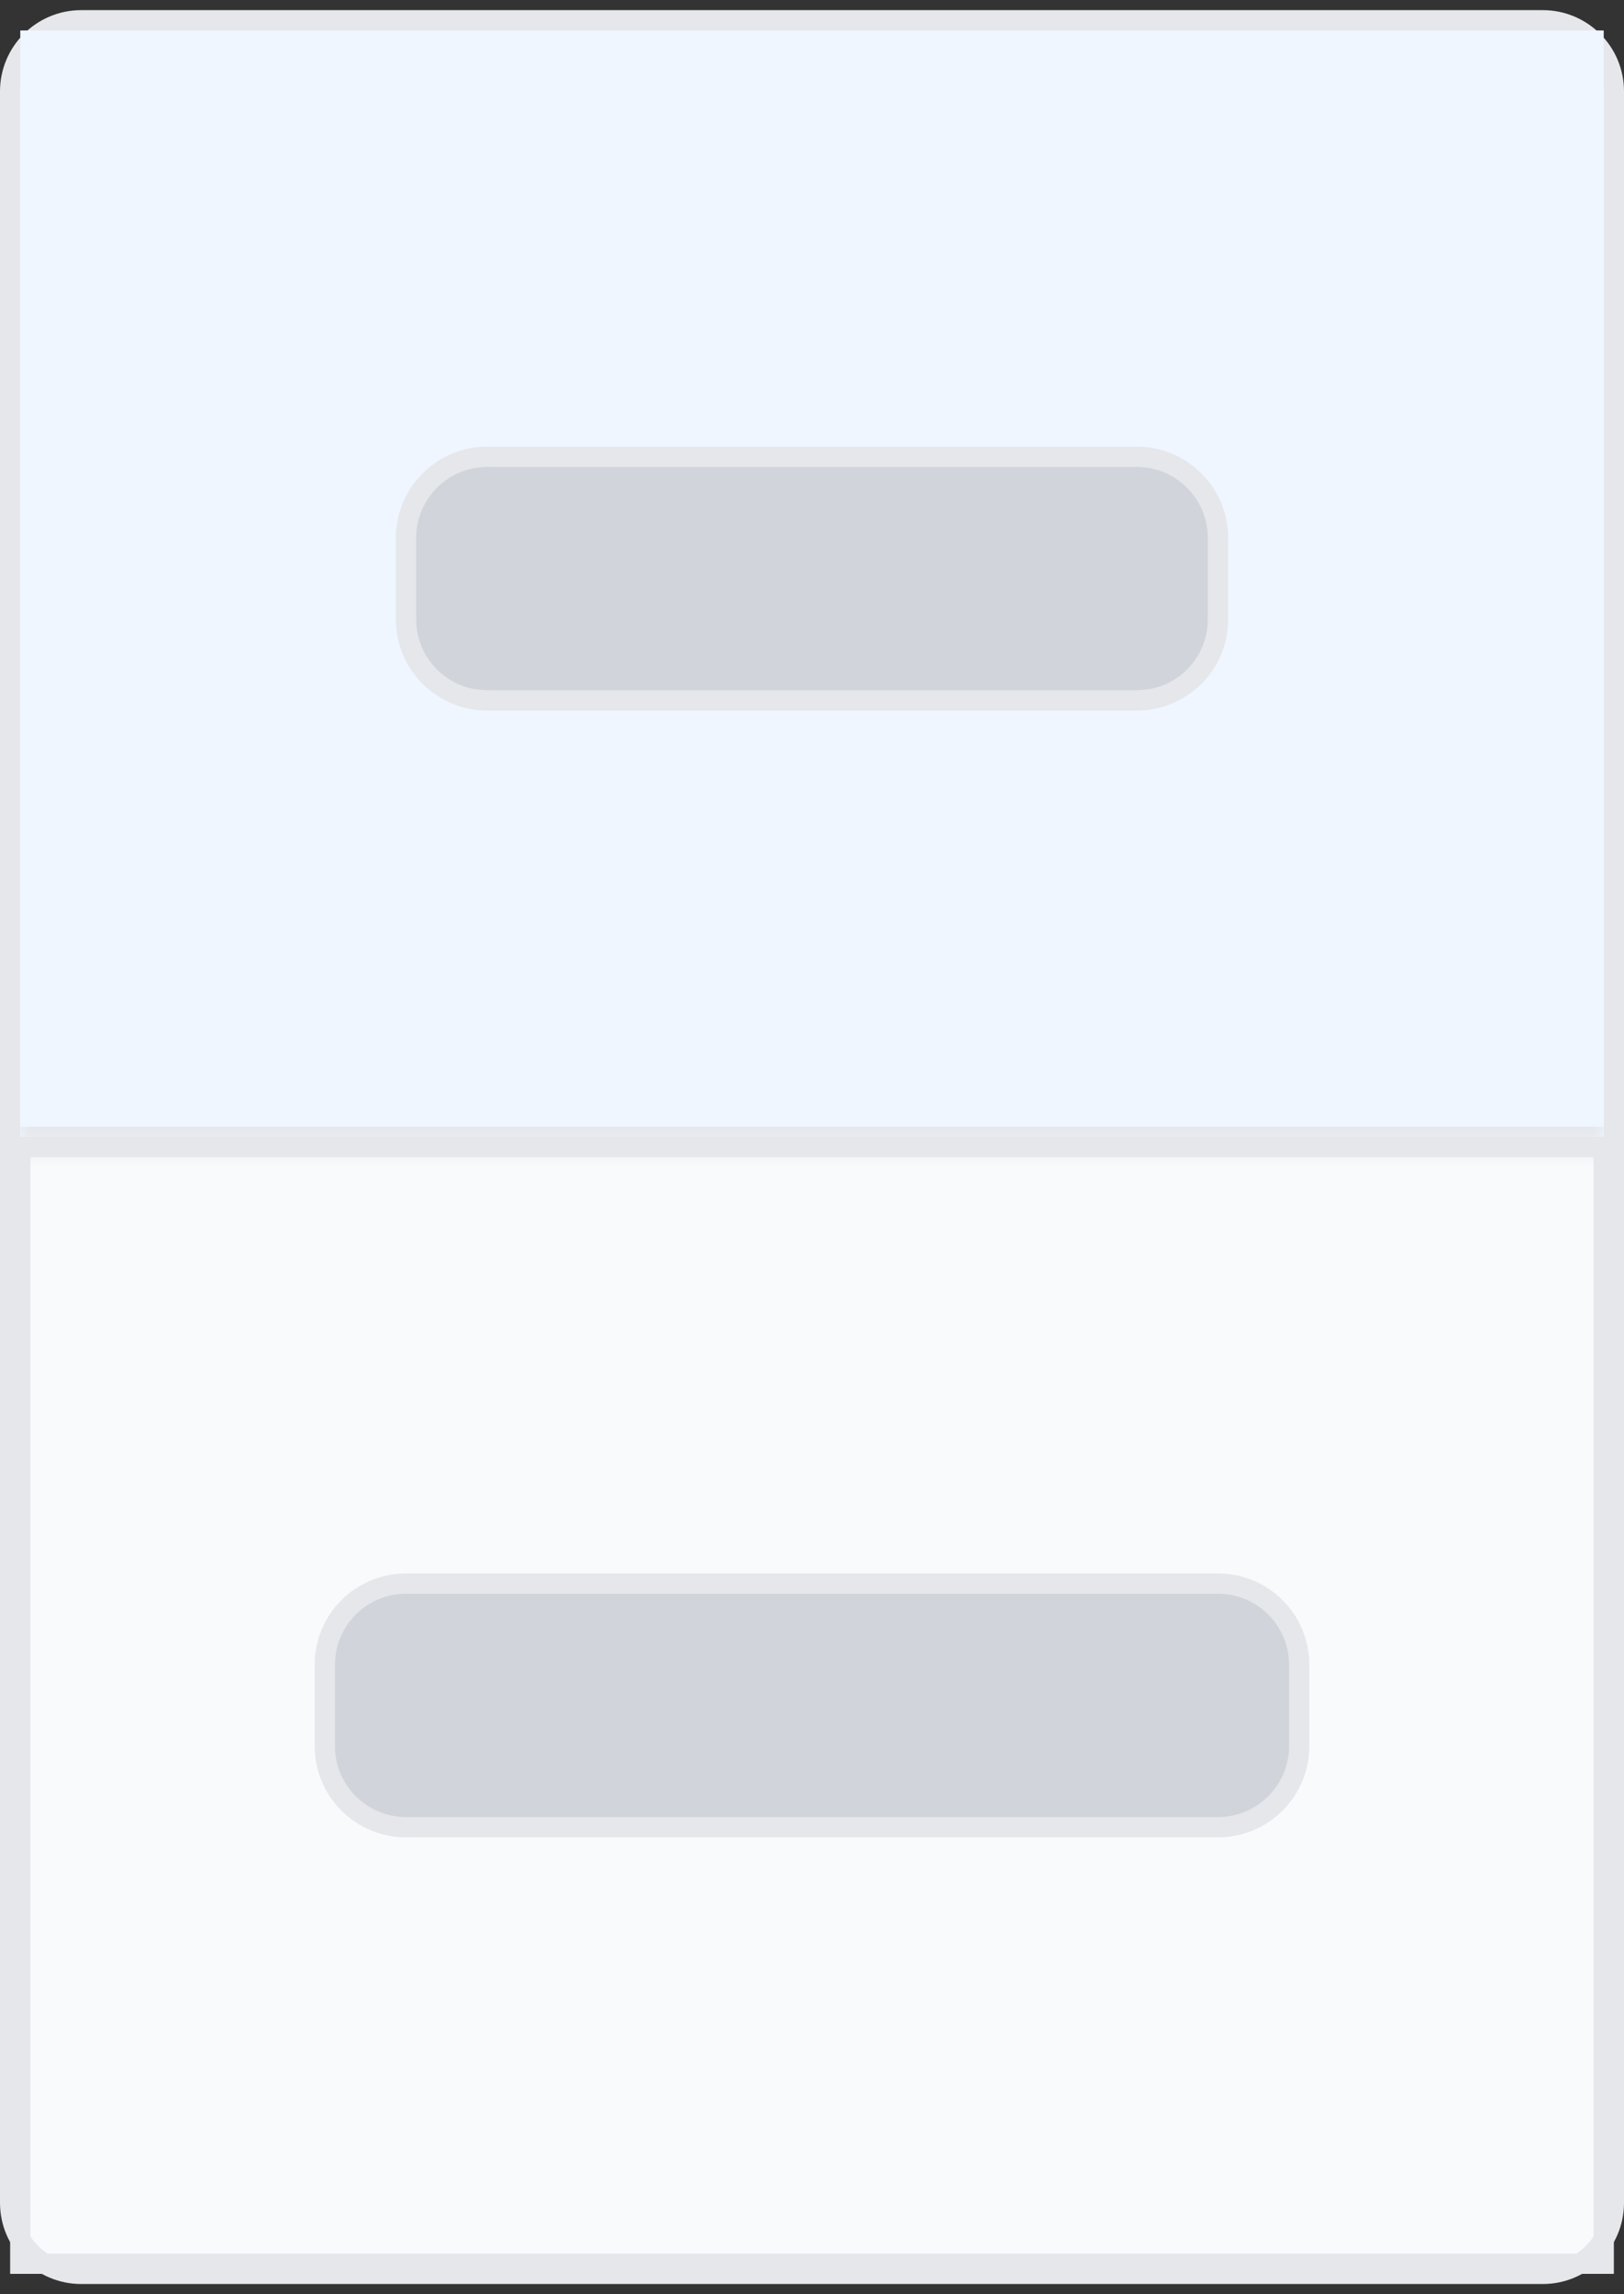 <svg width="80" height="113" viewBox="0 0 80 113" fill="none" xmlns="http://www.w3.org/2000/svg">
<rect x="0" y="0" width="80" height="113" fill="#333333" stroke="none"/>
<path d="M4 1H76C77.933 1 79.5 2.567 79.5 4.5V108.5C79.5 110.433 77.933 112 76 112H4C2.067 112 0.5 110.433 0.5 108.5V4.5C0.5 2.567 2.067 1 4 1Z" fill="#F9FAFB"/>
<path d="M4 1H76C77.933 1 79.5 2.567 79.5 4.5V108.5C79.5 110.433 77.933 112 76 112H4C2.067 112 0.5 110.433 0.5 108.5V4.5C0.5 2.567 2.067 1 4 1Z" stroke="#E5E7EB"/>
<mask id="path-2-inside-1_55_714" fill="white">
<path d="M1 1.5H79V56.5H1V1.5Z"/>
</mask>
<path d="M1 1.5H79V56.5H1V1.5Z" fill="#EFF6FF"/>
<path d="M79 56.5V55.5H1V56.5V57.5H79V56.5Z" fill="#E5E7EB" mask="url(#path-2-inside-1_55_714)"/>
<path d="M56 22.5C58.209 22.5 60 24.291 60 26.5V30.5C60 32.709 58.209 34.5 56 34.5H24C21.791 34.5 20 32.709 20 30.5V26.5C20 24.291 21.791 22.5 24 22.5H56Z" fill="#D1D5DB"/>
<path d="M56 22.5C58.209 22.5 60 24.291 60 26.5V30.5C60 32.709 58.209 34.5 56 34.5H24C21.791 34.5 20 32.709 20 30.5V26.5C20 24.291 21.791 22.5 24 22.5H56Z" stroke="#E5E7EB"/>
<path d="M79 111.5H1V56.5H79V111.5Z" stroke="#E5E7EB"/>
<path d="M60 78C62.209 78 64 79.791 64 82V86C64 88.209 62.209 90 60 90H20C17.791 90 16 88.209 16 86V82C16 79.791 17.791 78 20 78H60Z" fill="#D1D5DB"/>
<path d="M60 78C62.209 78 64 79.791 64 82V86C64 88.209 62.209 90 60 90H20C17.791 90 16 88.209 16 86V82C16 79.791 17.791 78 20 78H60Z" stroke="#E5E7EB"/>
</svg>
